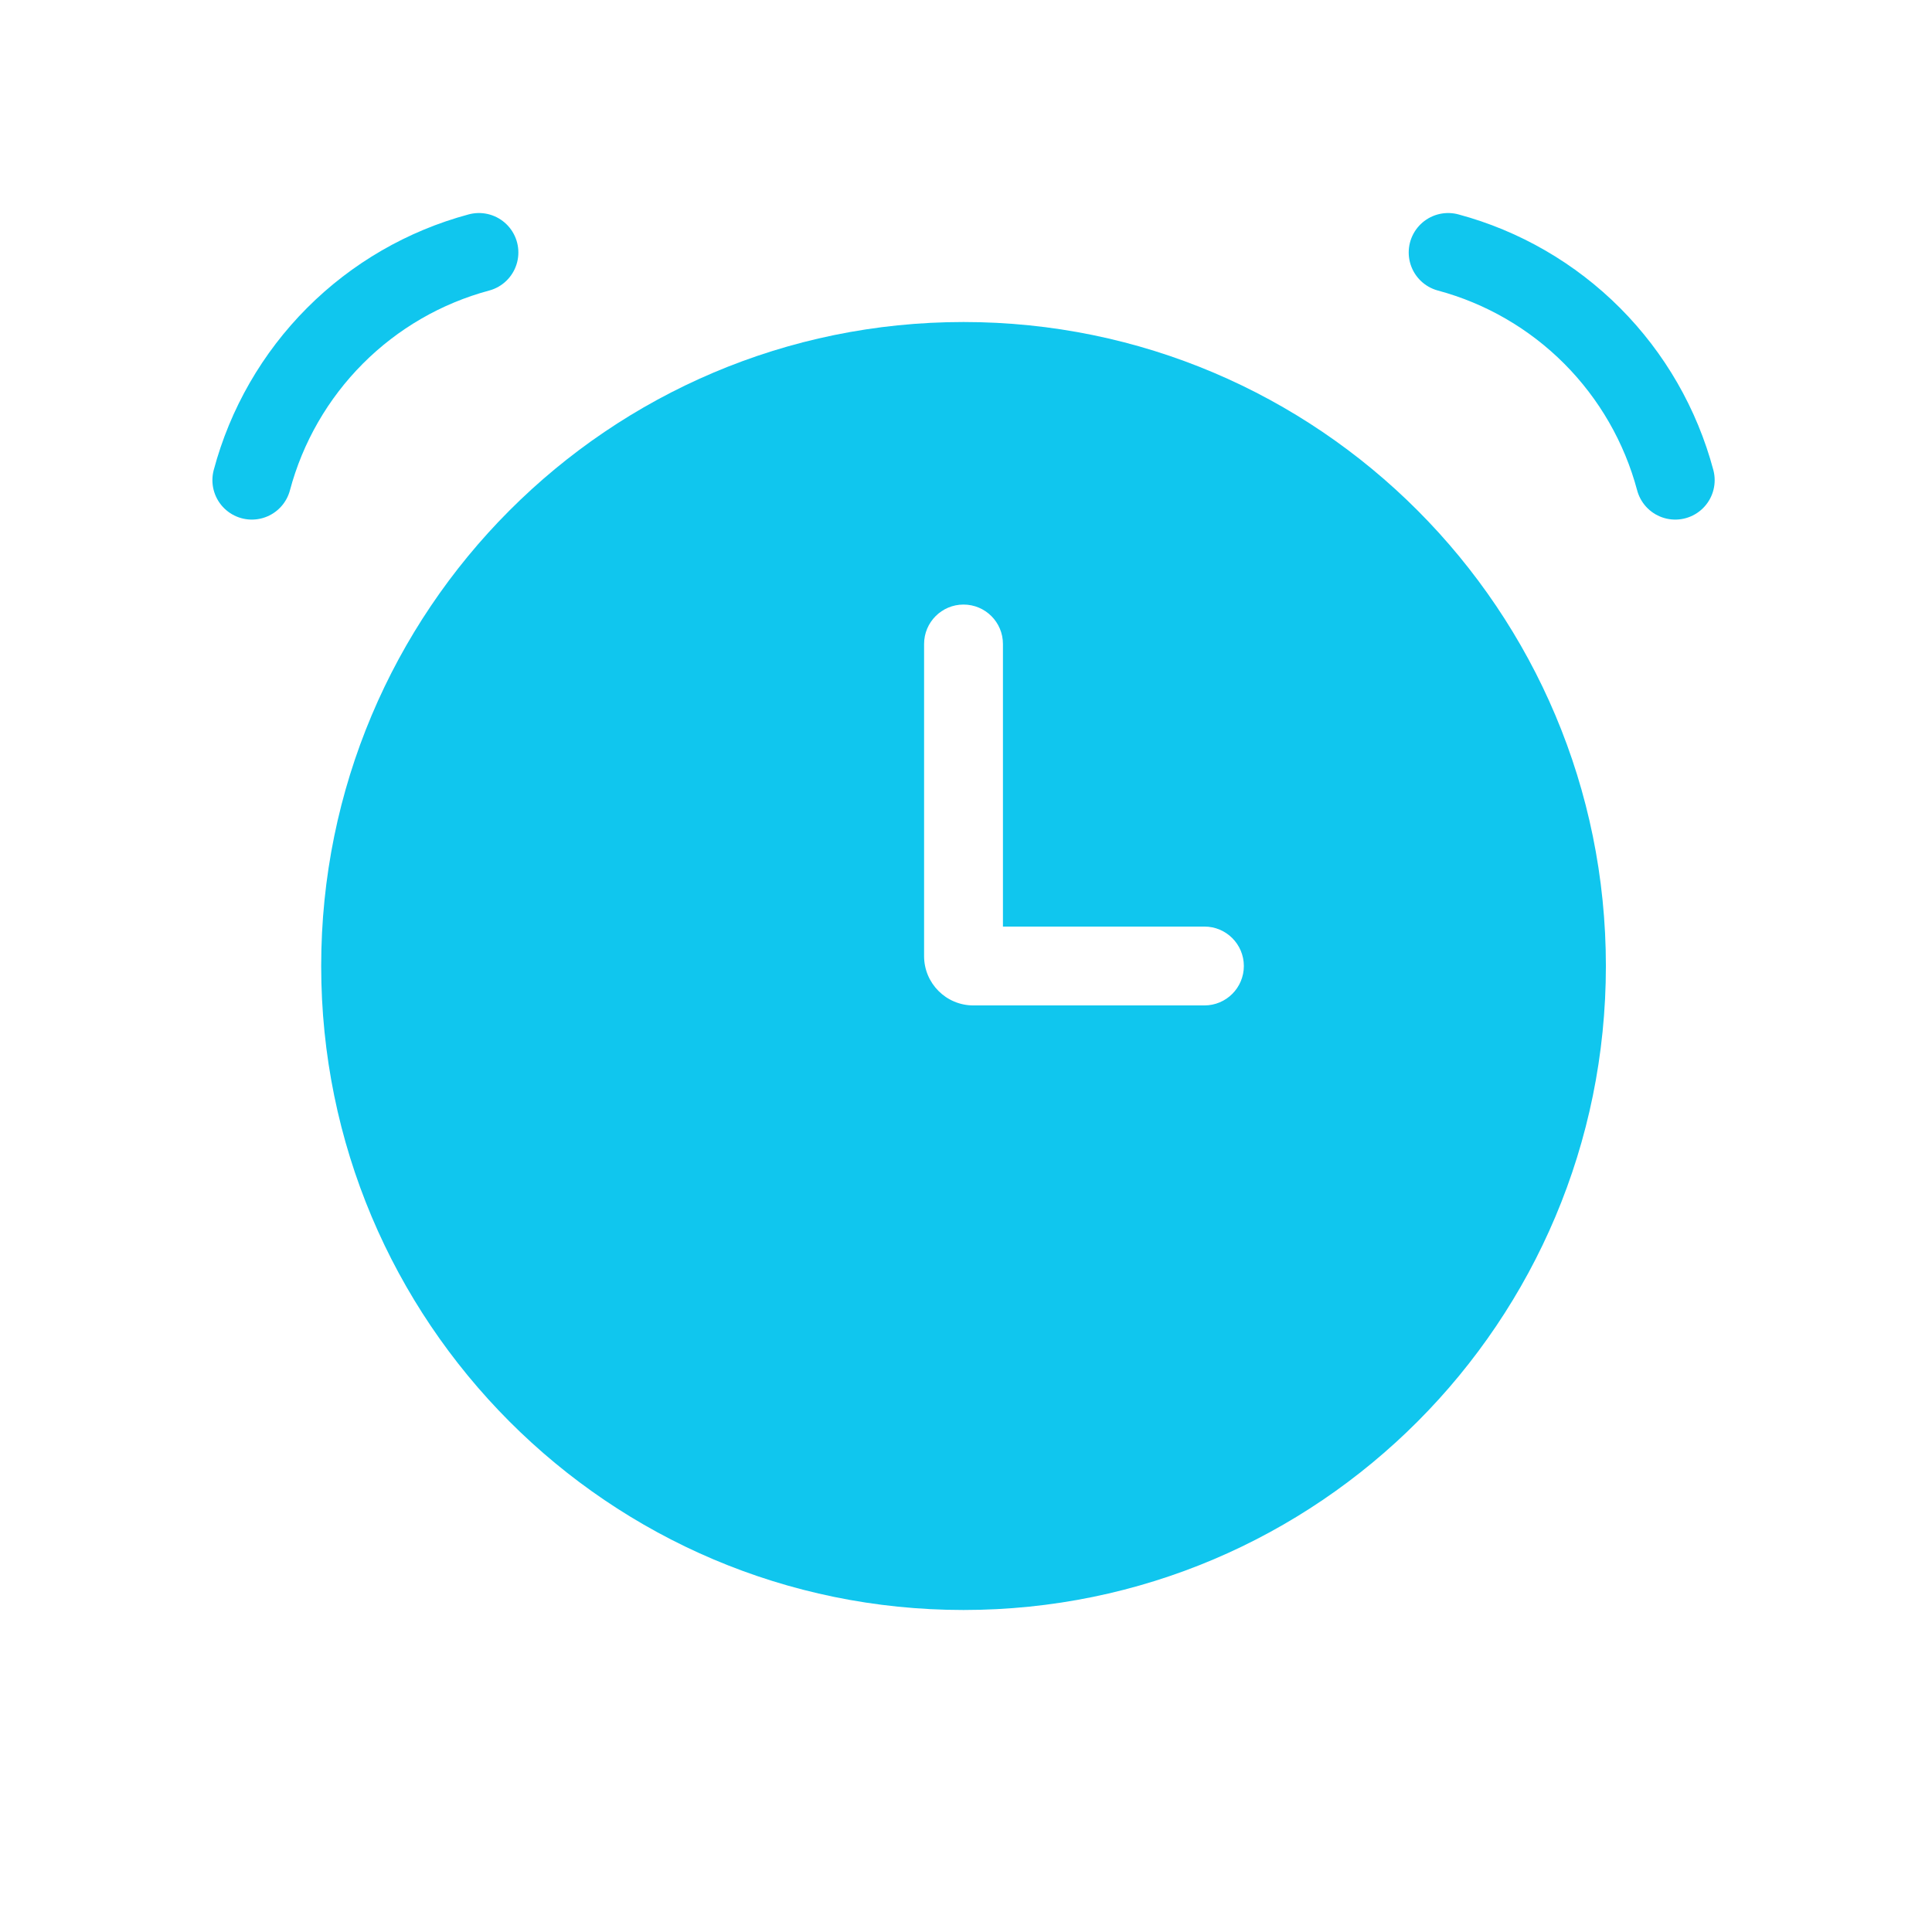 <svg width="49" height="49" viewBox="0 0 49 49" fill="none" xmlns="http://www.w3.org/2000/svg">
<path d="M12.147 6.403C10.766 6.774 9.506 7.503 8.495 8.517C7.484 9.531 6.757 10.793 6.387 12.178" stroke="#10C6EE" stroke-width="2" stroke-linecap="round"/>
<path d="M36.728 6.403C38.109 6.774 39.368 7.503 40.38 8.517C41.391 9.531 42.118 10.793 42.488 12.178" stroke="#10C6EE" stroke-width="2" stroke-linecap="round"/>
<path fill-rule="evenodd" clip-rule="evenodd" d="M24.437 40.833C33.435 40.833 40.729 33.521 40.729 24.5C40.729 15.479 33.435 8.167 24.437 8.167C15.44 8.167 8.146 15.479 8.146 24.5C8.146 33.521 15.44 40.833 24.437 40.833ZM25.437 16.333C25.437 15.781 24.99 15.333 24.437 15.333C23.885 15.333 23.437 15.781 23.437 16.333V24.25C23.437 24.94 23.997 25.5 24.687 25.5H30.547C31.099 25.5 31.547 25.052 31.547 24.5C31.547 23.948 31.099 23.5 30.547 23.5H25.437V16.333Z" fill="#10C6EE"/>
</svg>
